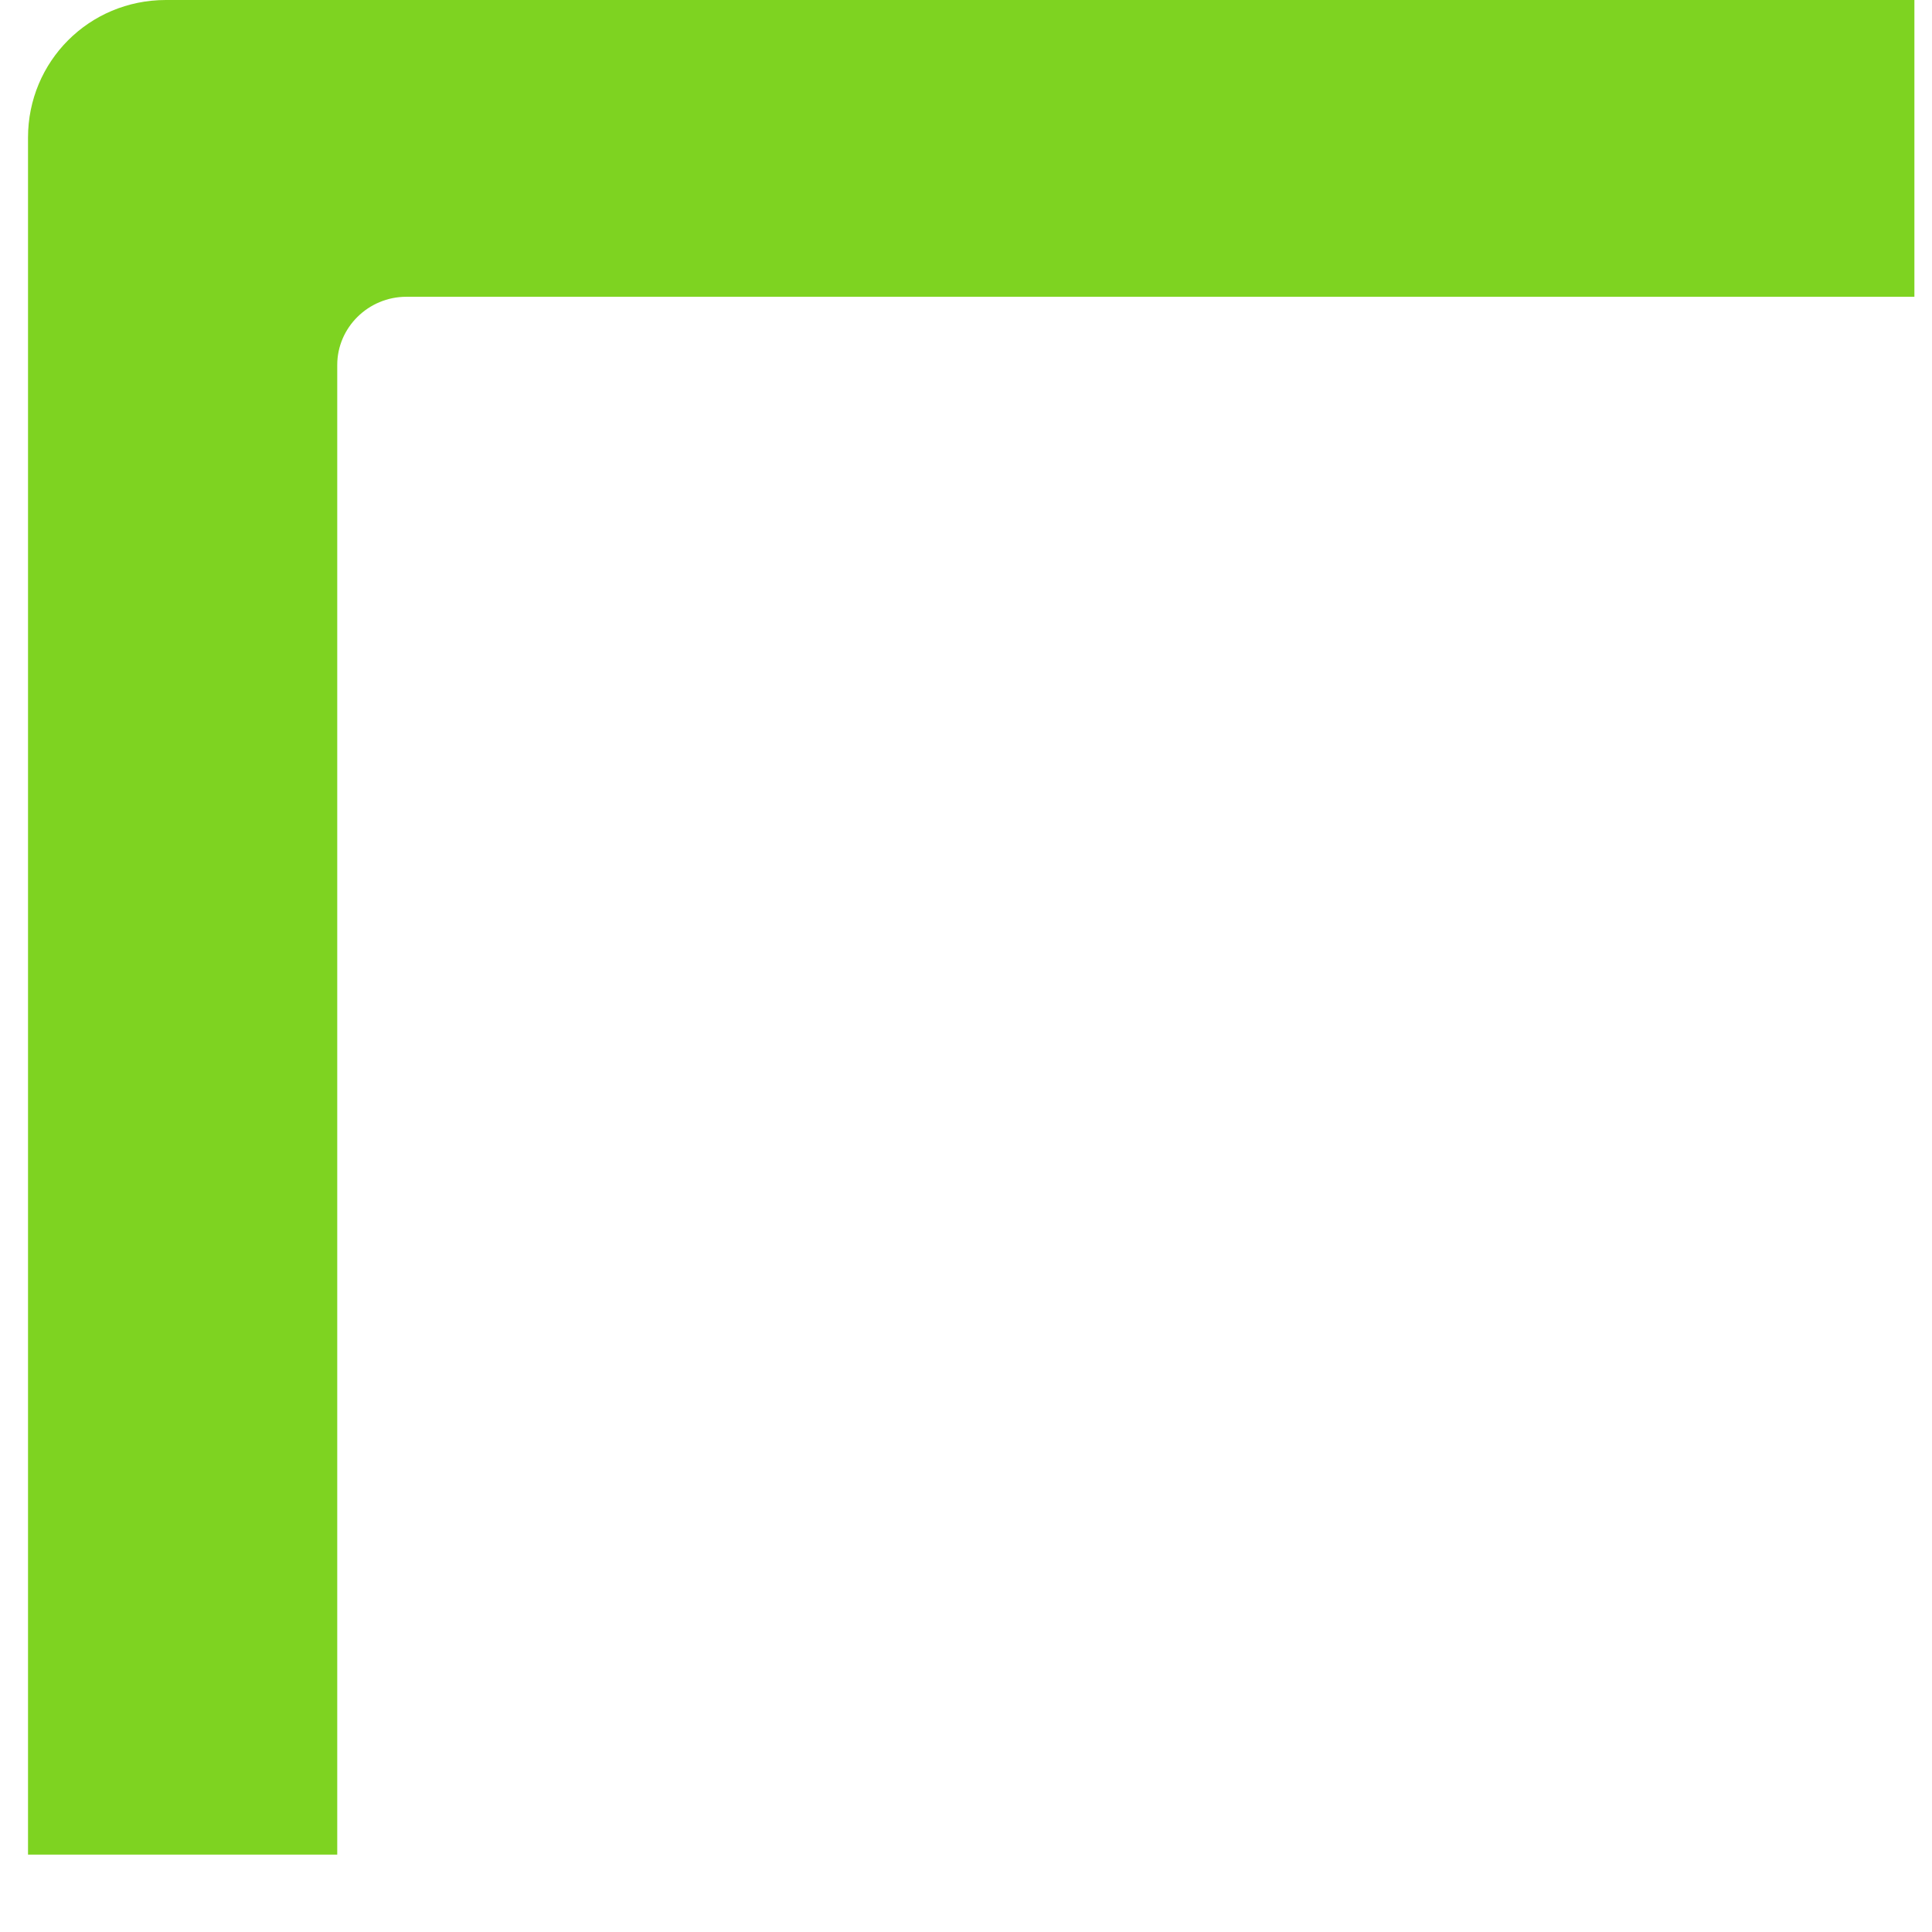 <?xml version="1.0" encoding="UTF-8" standalone="no"?>
<svg width="18px" height="18px" viewBox="0 0 18 18" version="1.1" xmlns="http://www.w3.org/2000/svg" xmlns:xlink="http://www.w3.org/1999/xlink" xmlns:sketch="http://www.bohemiancoding.com/sketch/ns">
    <!-- Generator: Sketch 3.4 (15575) - http://www.bohemiancoding.com/sketch -->
    <title>Path</title>
    <desc>Created with Sketch.</desc>
    <defs></defs>
    <g id="Page-1" stroke="none" stroke-width="1" fill="none" fill-rule="evenodd" sketch:type="MSPage">
        <g id="5" sketch:type="MSArtboardGroup" transform="translate(-157, -491)" fill="#7ED321">
            <g id="手机" sketch:type="MSLayerGroup" transform="translate(93.5, 433)">
                <path d="M81.336,58 L65.046,58 C64.328,58 63.761,58.574 63.761,59.282 L63.761,75.279 L66.642,75.279 L66.642,61.4 C66.642,61.052 66.931,60.765 67.286,60.765 L81.336,60.765 L81.336,58 L81.336,58 Z" id="Path" sketch:type="MSShapeGroup"></path>
            </g>
        </g>
    </g>
</svg>